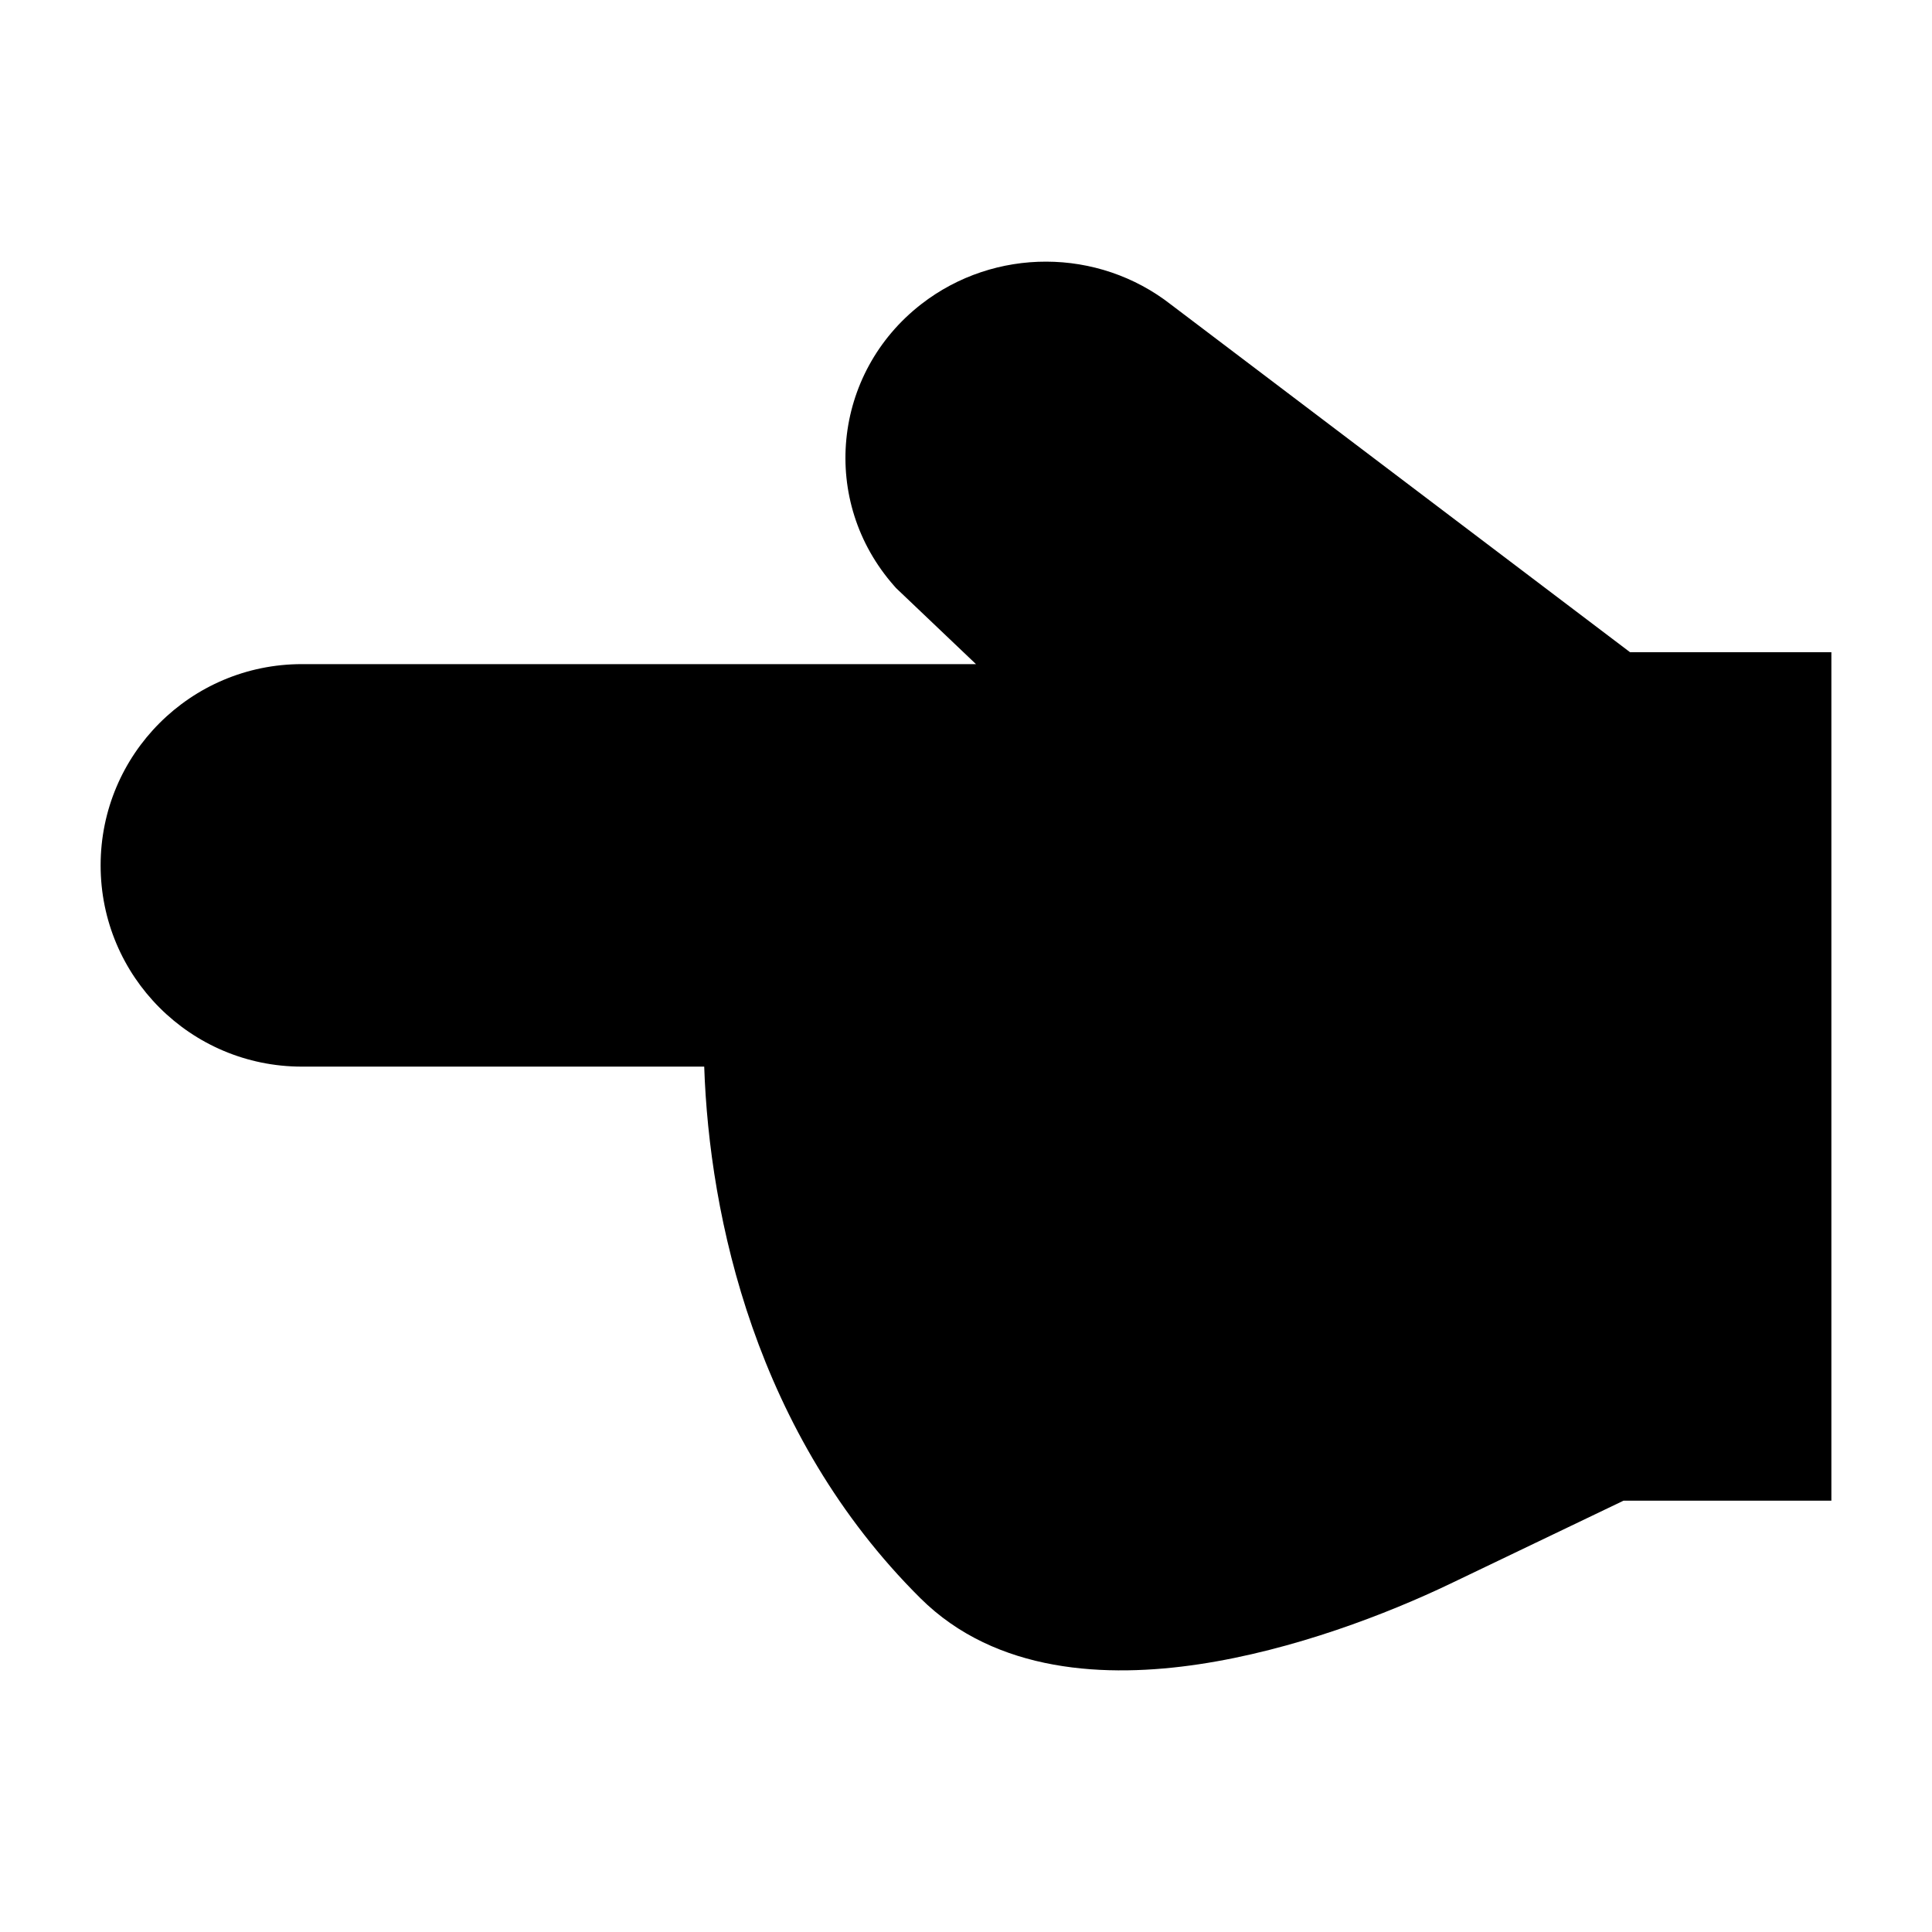 <svg width="24" height="24" viewBox="0 0 24 24" xmlns="http://www.w3.org/2000/svg">
    <path d="M19.467 18.978C18.99 19.207 18.413 19.484 18.013 19.675C17.236 20.047 16.07 20.498 14.893 20.674C13.753 20.845 12.375 20.789 11.433 19.853C9.386 17.819 8.811 15.114 8.748 13.25H3.75C2.369 13.25 1.25 12.131 1.25 10.75C1.25 9.369 2.369 8.25 3.75 8.25L12.124 8.25L11.131 7.305L11.109 7.28C10.179 6.228 10.339 4.635 11.446 3.777C12.355 3.072 13.641 3.075 14.547 3.784L20.249 8.102H22.75V18.642H20.168L19.467 18.978Z"/>
</svg>
